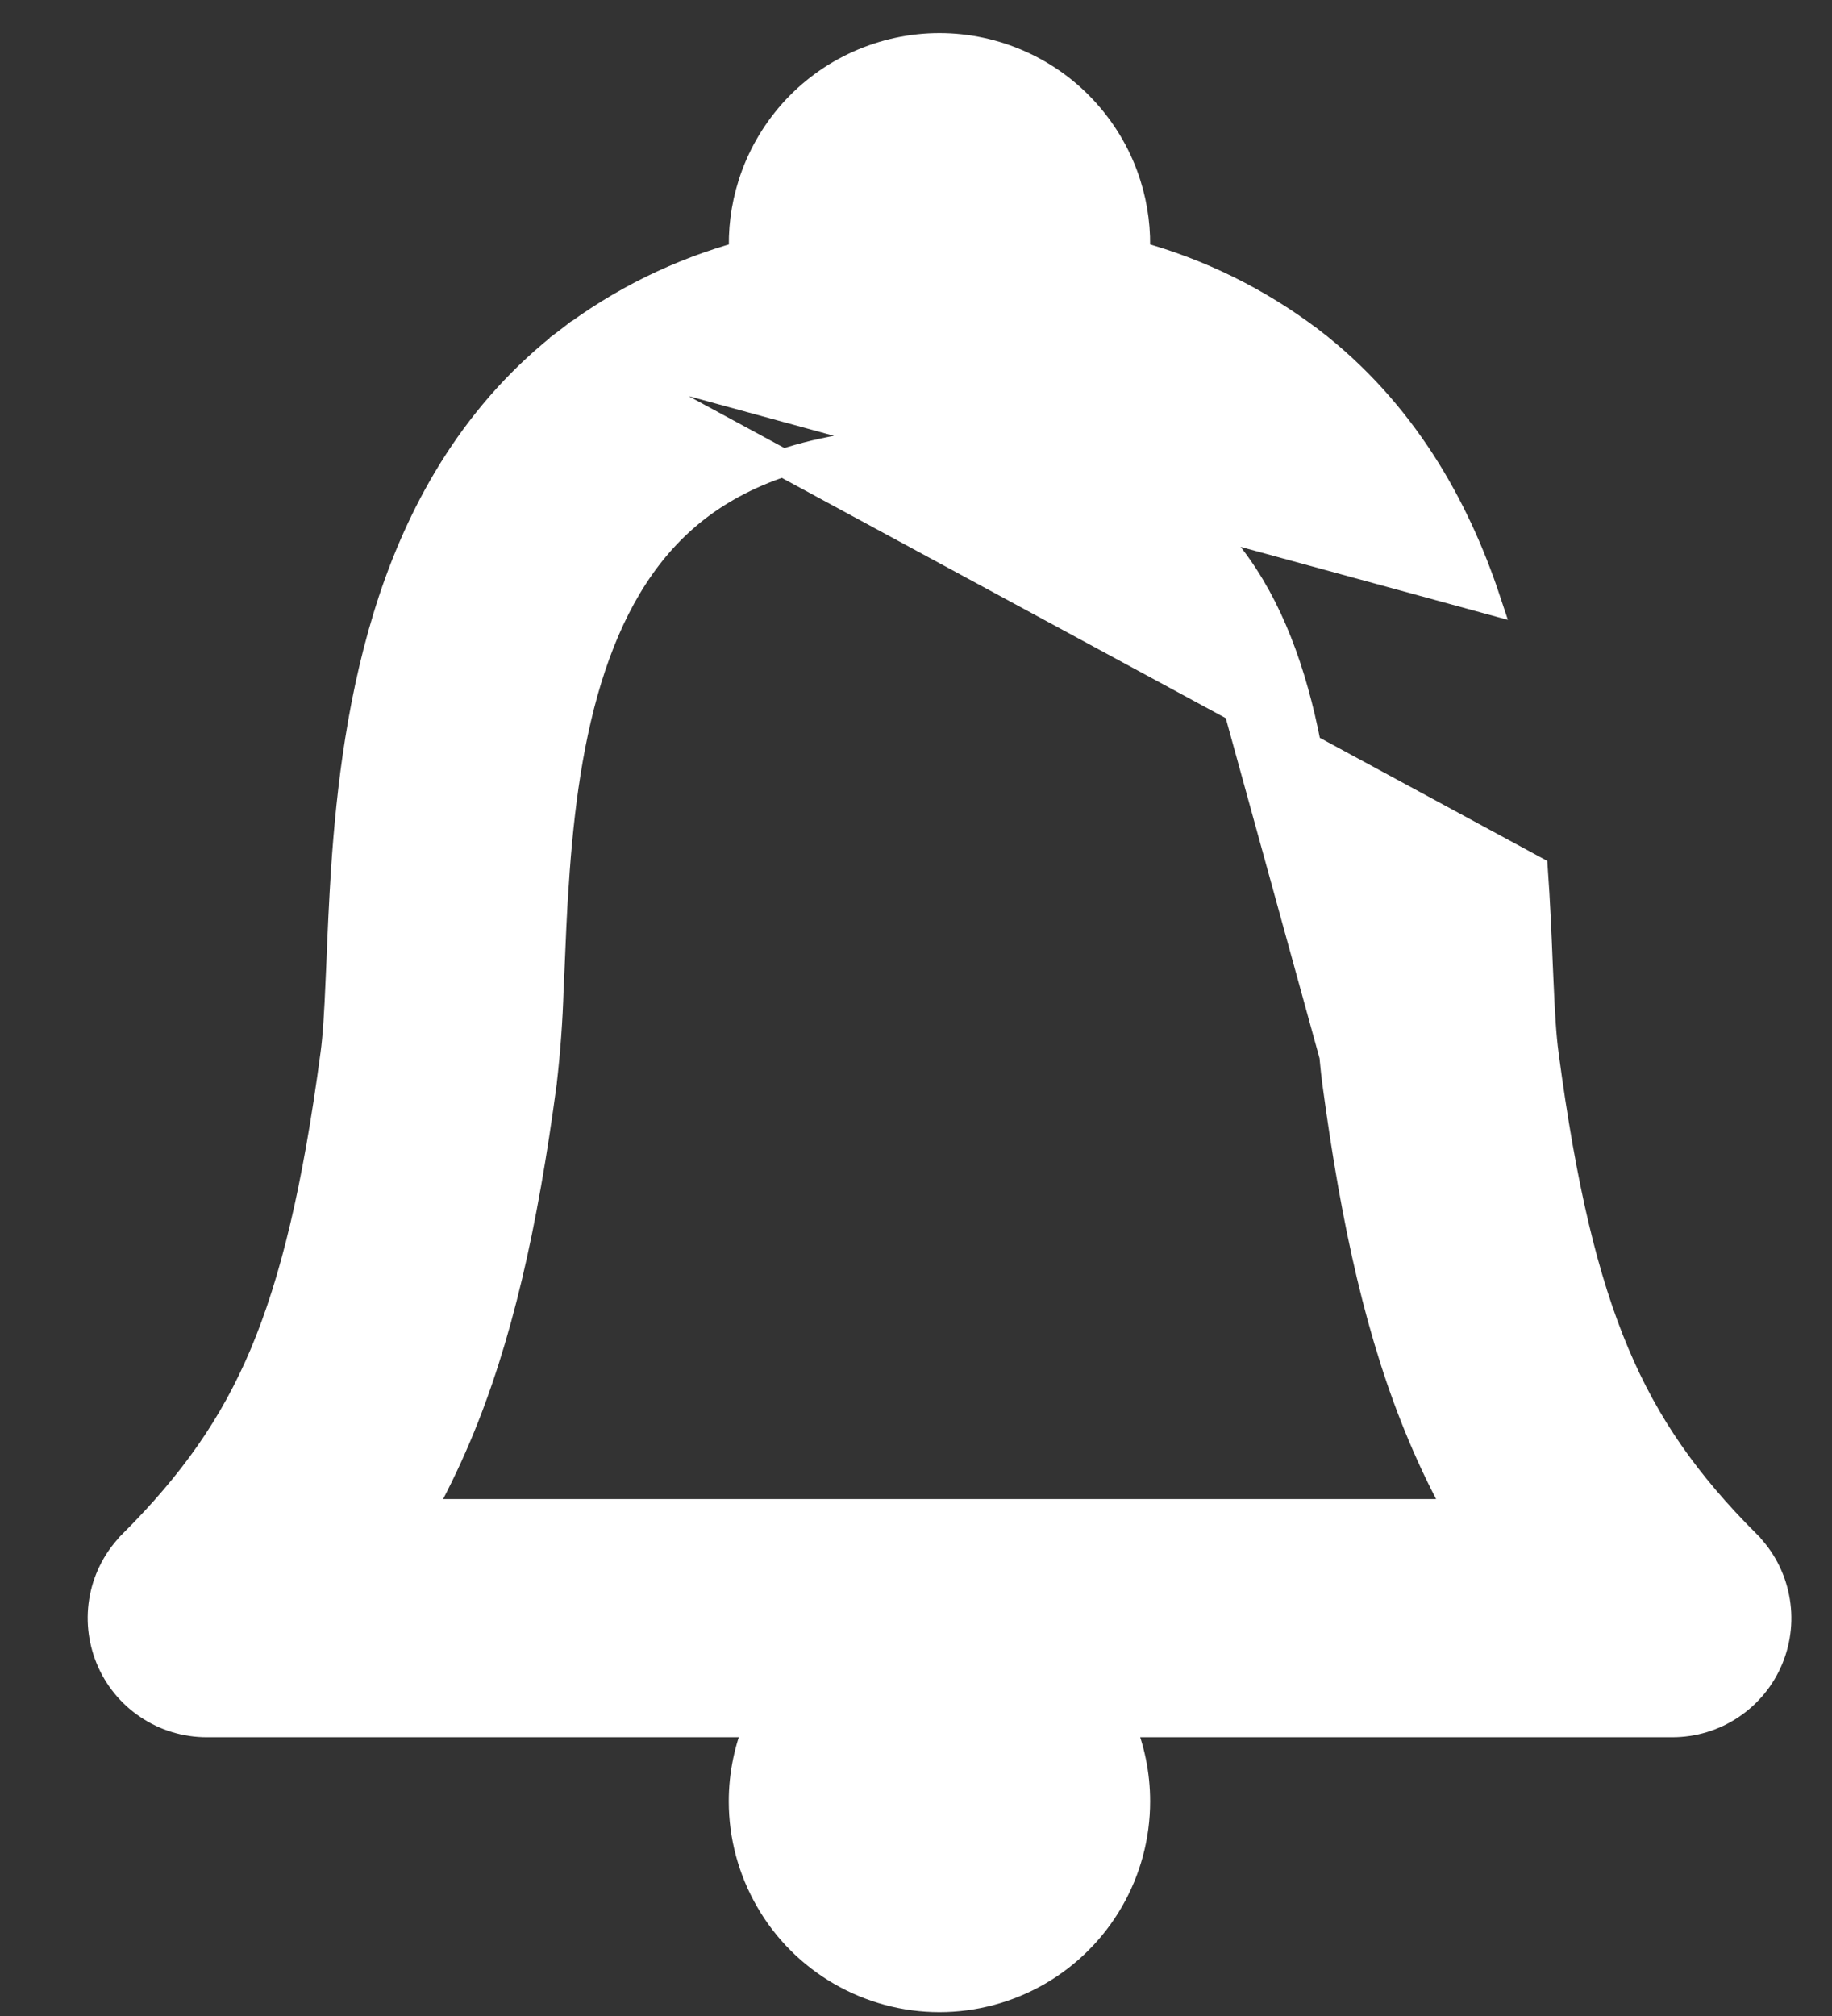<svg width="20" height="22" viewBox="0 0 20 22" fill="none" xmlns="http://www.w3.org/2000/svg">
<rect x="0" y="0" width="20" height="22" fill="#333333" stroke="none"/>
<path d="M6.3 3.835L6.209 3.716C5.202 4.489 4.623 5.524 4.282 6.545L4.282 6.546C3.945 7.559 3.823 8.61 3.764 9.488L3.764 9.488C3.741 9.845 3.726 10.188 3.714 10.489C3.714 10.489 3.714 10.489 3.714 10.489L3.705 10.69L3.705 10.691C3.69 11.052 3.674 11.315 3.648 11.506L3.648 11.506C3.452 12.972 3.211 13.982 2.875 14.781C2.546 15.559 2.106 16.183 1.444 16.845L1.444 16.846C1.283 17.006 1.173 17.211 1.129 17.434C1.085 17.657 1.108 17.888 1.195 18.099C1.282 18.309 1.429 18.488 1.618 18.614C1.807 18.741 2.029 18.808 2.257 18.808H2.257H8.281C8.166 19.076 8.106 19.365 8.106 19.658C8.106 20.036 8.206 20.406 8.395 20.733C8.583 21.06 8.855 21.331 9.182 21.52C9.508 21.708 9.879 21.808 10.256 21.808C10.634 21.808 11.004 21.708 11.331 21.52C11.658 21.331 11.929 21.06 12.118 20.733C12.307 20.406 12.406 20.036 12.406 19.658C12.406 19.365 12.347 19.076 12.232 18.808H18.257H18.257C18.484 18.808 18.707 18.741 18.896 18.614C19.085 18.488 19.232 18.309 19.319 18.099C19.406 17.888 19.429 17.657 19.384 17.434C19.34 17.211 19.231 17.006 19.07 16.846L19.07 16.845C18.409 16.184 17.968 15.555 17.639 14.774C17.3 13.972 17.06 12.962 16.866 11.506L16.866 11.505C16.84 11.315 16.824 11.052 16.809 10.692L16.809 10.691L16.8 10.489C16.8 10.489 16.8 10.489 16.8 10.489C16.788 10.187 16.773 9.845 16.748 9.488C16.748 9.488 16.748 9.488 16.748 9.488L6.3 3.835ZM6.3 3.835L6.209 3.716C6.777 3.285 7.423 2.967 8.11 2.78C8.095 2.521 8.128 2.262 8.206 2.015C8.297 1.725 8.449 1.459 8.65 1.232C8.852 1.005 9.099 0.824 9.376 0.7C9.653 0.576 9.953 0.511 10.256 0.511C10.56 0.511 10.86 0.576 11.136 0.7C11.413 0.824 11.661 1.005 11.862 1.232C12.064 1.459 12.216 1.725 12.307 2.015C12.385 2.262 12.417 2.521 12.403 2.78C13.09 2.967 13.736 3.285 14.304 3.716L14.305 3.716C15.312 4.49 15.891 5.523 16.231 6.546L6.3 3.835ZM15.929 16.509H4.587C4.734 16.244 4.869 15.968 4.993 15.676L4.993 15.676C5.446 14.605 5.721 13.364 5.929 11.812L5.929 11.812L5.929 11.809C5.968 11.471 5.993 11.131 6.003 10.79L6.013 10.576L6.013 10.575C6.025 10.275 6.038 9.967 6.059 9.642L6.06 9.642C6.113 8.832 6.218 8.009 6.464 7.272C6.708 6.545 7.07 5.955 7.609 5.54C8.142 5.131 8.955 4.809 10.257 4.809C11.559 4.809 12.372 5.131 12.904 5.54L15.929 16.509ZM15.929 16.509C15.78 16.242 15.644 15.963 15.52 15.668C15.067 14.595 14.792 13.355 14.585 11.812L14.585 11.812C14.544 11.503 14.526 11.14 14.511 10.79C14.511 10.79 14.511 10.79 14.511 10.79L14.501 10.575L14.501 10.574C14.489 10.275 14.476 9.967 14.454 9.642L14.454 9.642C14.4 8.832 14.296 8.009 14.05 7.272L14.05 7.272C13.807 6.545 13.444 5.955 12.905 5.54L15.929 16.509Z" fill="white" stroke="white" stroke-width="0.3"/>
</svg>
